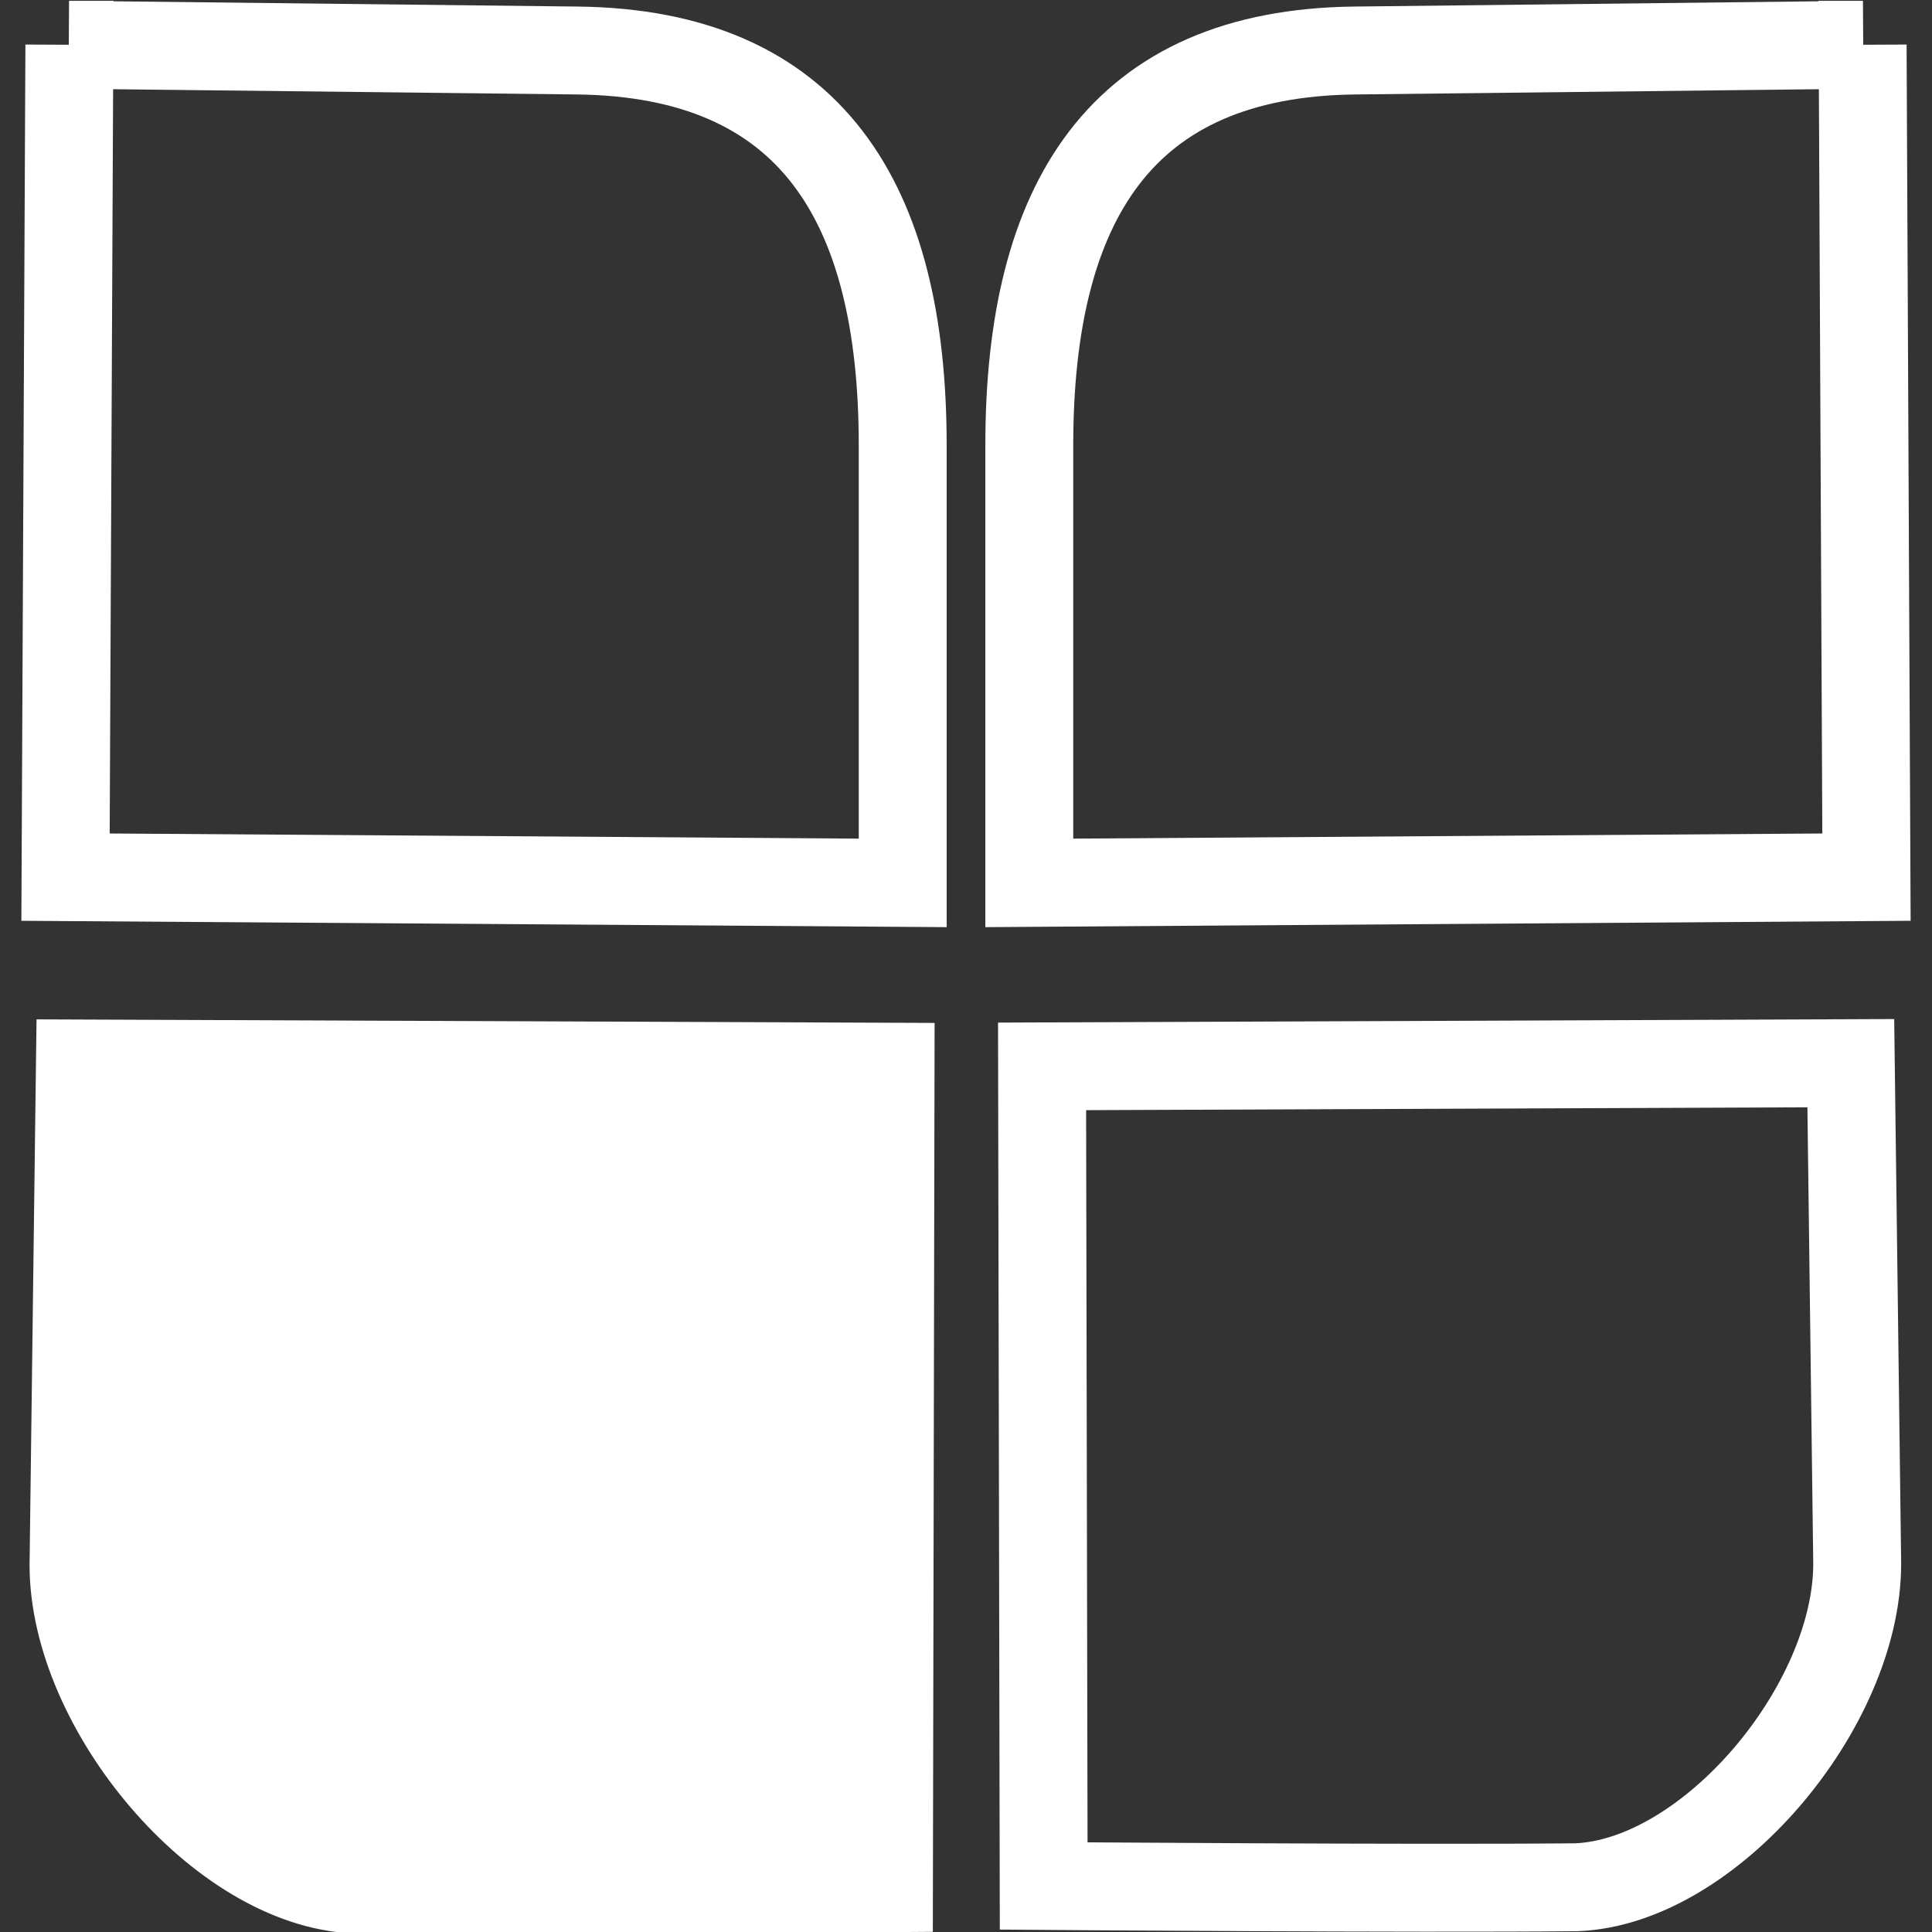 <?xml version="1.0" encoding="UTF-8"?>
<svg width="22.843" height="22.843" version="1.1" viewBox="0 0 6.044 6.044" xmlns="http://www.w3.org/2000/svg">
	<rect x="0" y="0" width="6.044" height="6.044" fill="#333333" stroke="none"/>
	<g transform="translate(-58.249 -129.07)" stroke="#fff">
		<path d="m58.502 132.4-0.02 1.566c3.5e-5 0.446 0.46 0.995 0.878 1.012 0.508 5e-3 1.667-4e-3 1.667-4e-3l0.005-2.564z" fill="#fff" stroke-width=".281"/>
		<path d="m64.076 129.21 0.012 2.604-2.619 0.018-2e-6 -1.369c0-0.76 0.286-1.227 1.019-1.235 0.873-0.01 1.589-0.018 1.589-0.018zm-5.61 0-0.012 2.604 2.619 0.018 3e-6 -1.369c0-0.76-0.286-1.227-1.019-1.235-0.873-0.01-1.589-0.018-1.589-0.018zm5.573 3.186 0.02 1.566c-3.5e-5 0.446-0.46 0.995-0.878 1.012-0.508 5e-3 -1.667-4e-3 -1.667-4e-3l-0.005-2.564z" fill="none" stroke-width=".275"/>
	</g>
</svg>
